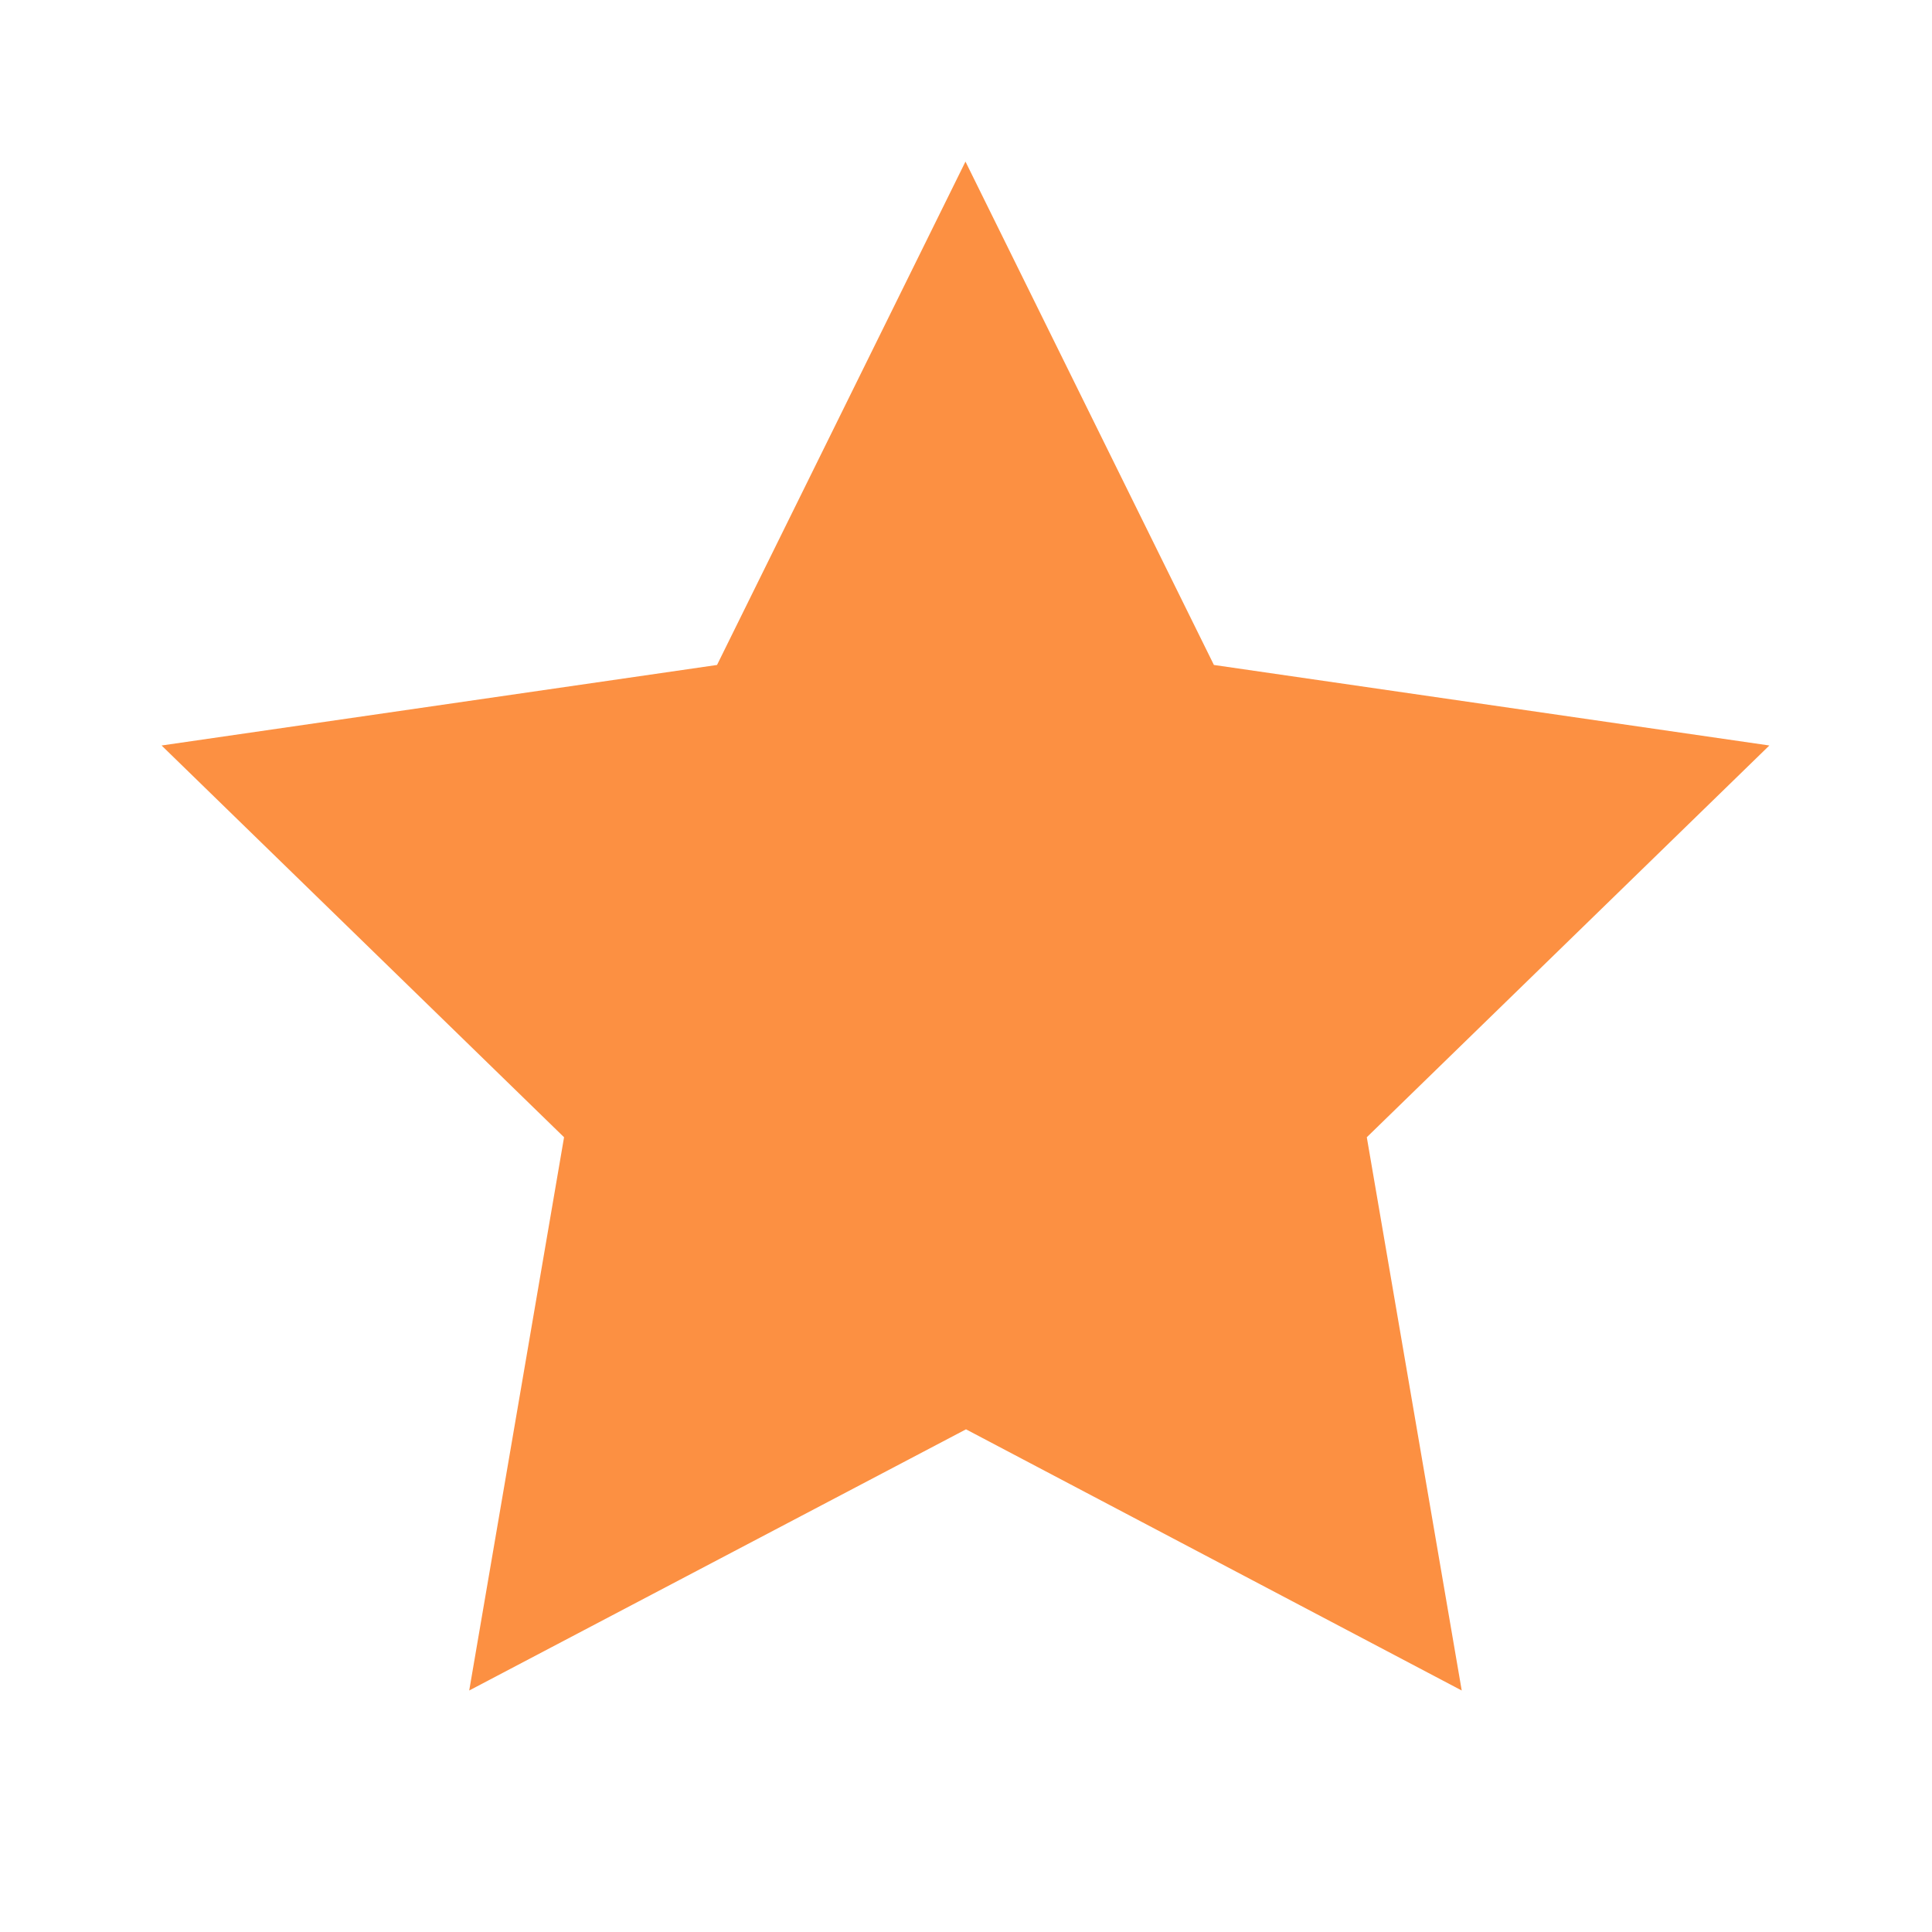<svg xmlns="http://www.w3.org/2000/svg" width="22" height="22" viewBox="0 0 22 22"><g><g><g/><g/><g><path fill="#fc9042" d="M11 16.276L5.343 19.25l1.08-6.3L1.84 8.489l6.325-.917 2.829-5.732 2.829 5.732 6.325.917-4.584 4.461 1.081 6.3z"/></g></g></g></svg>
